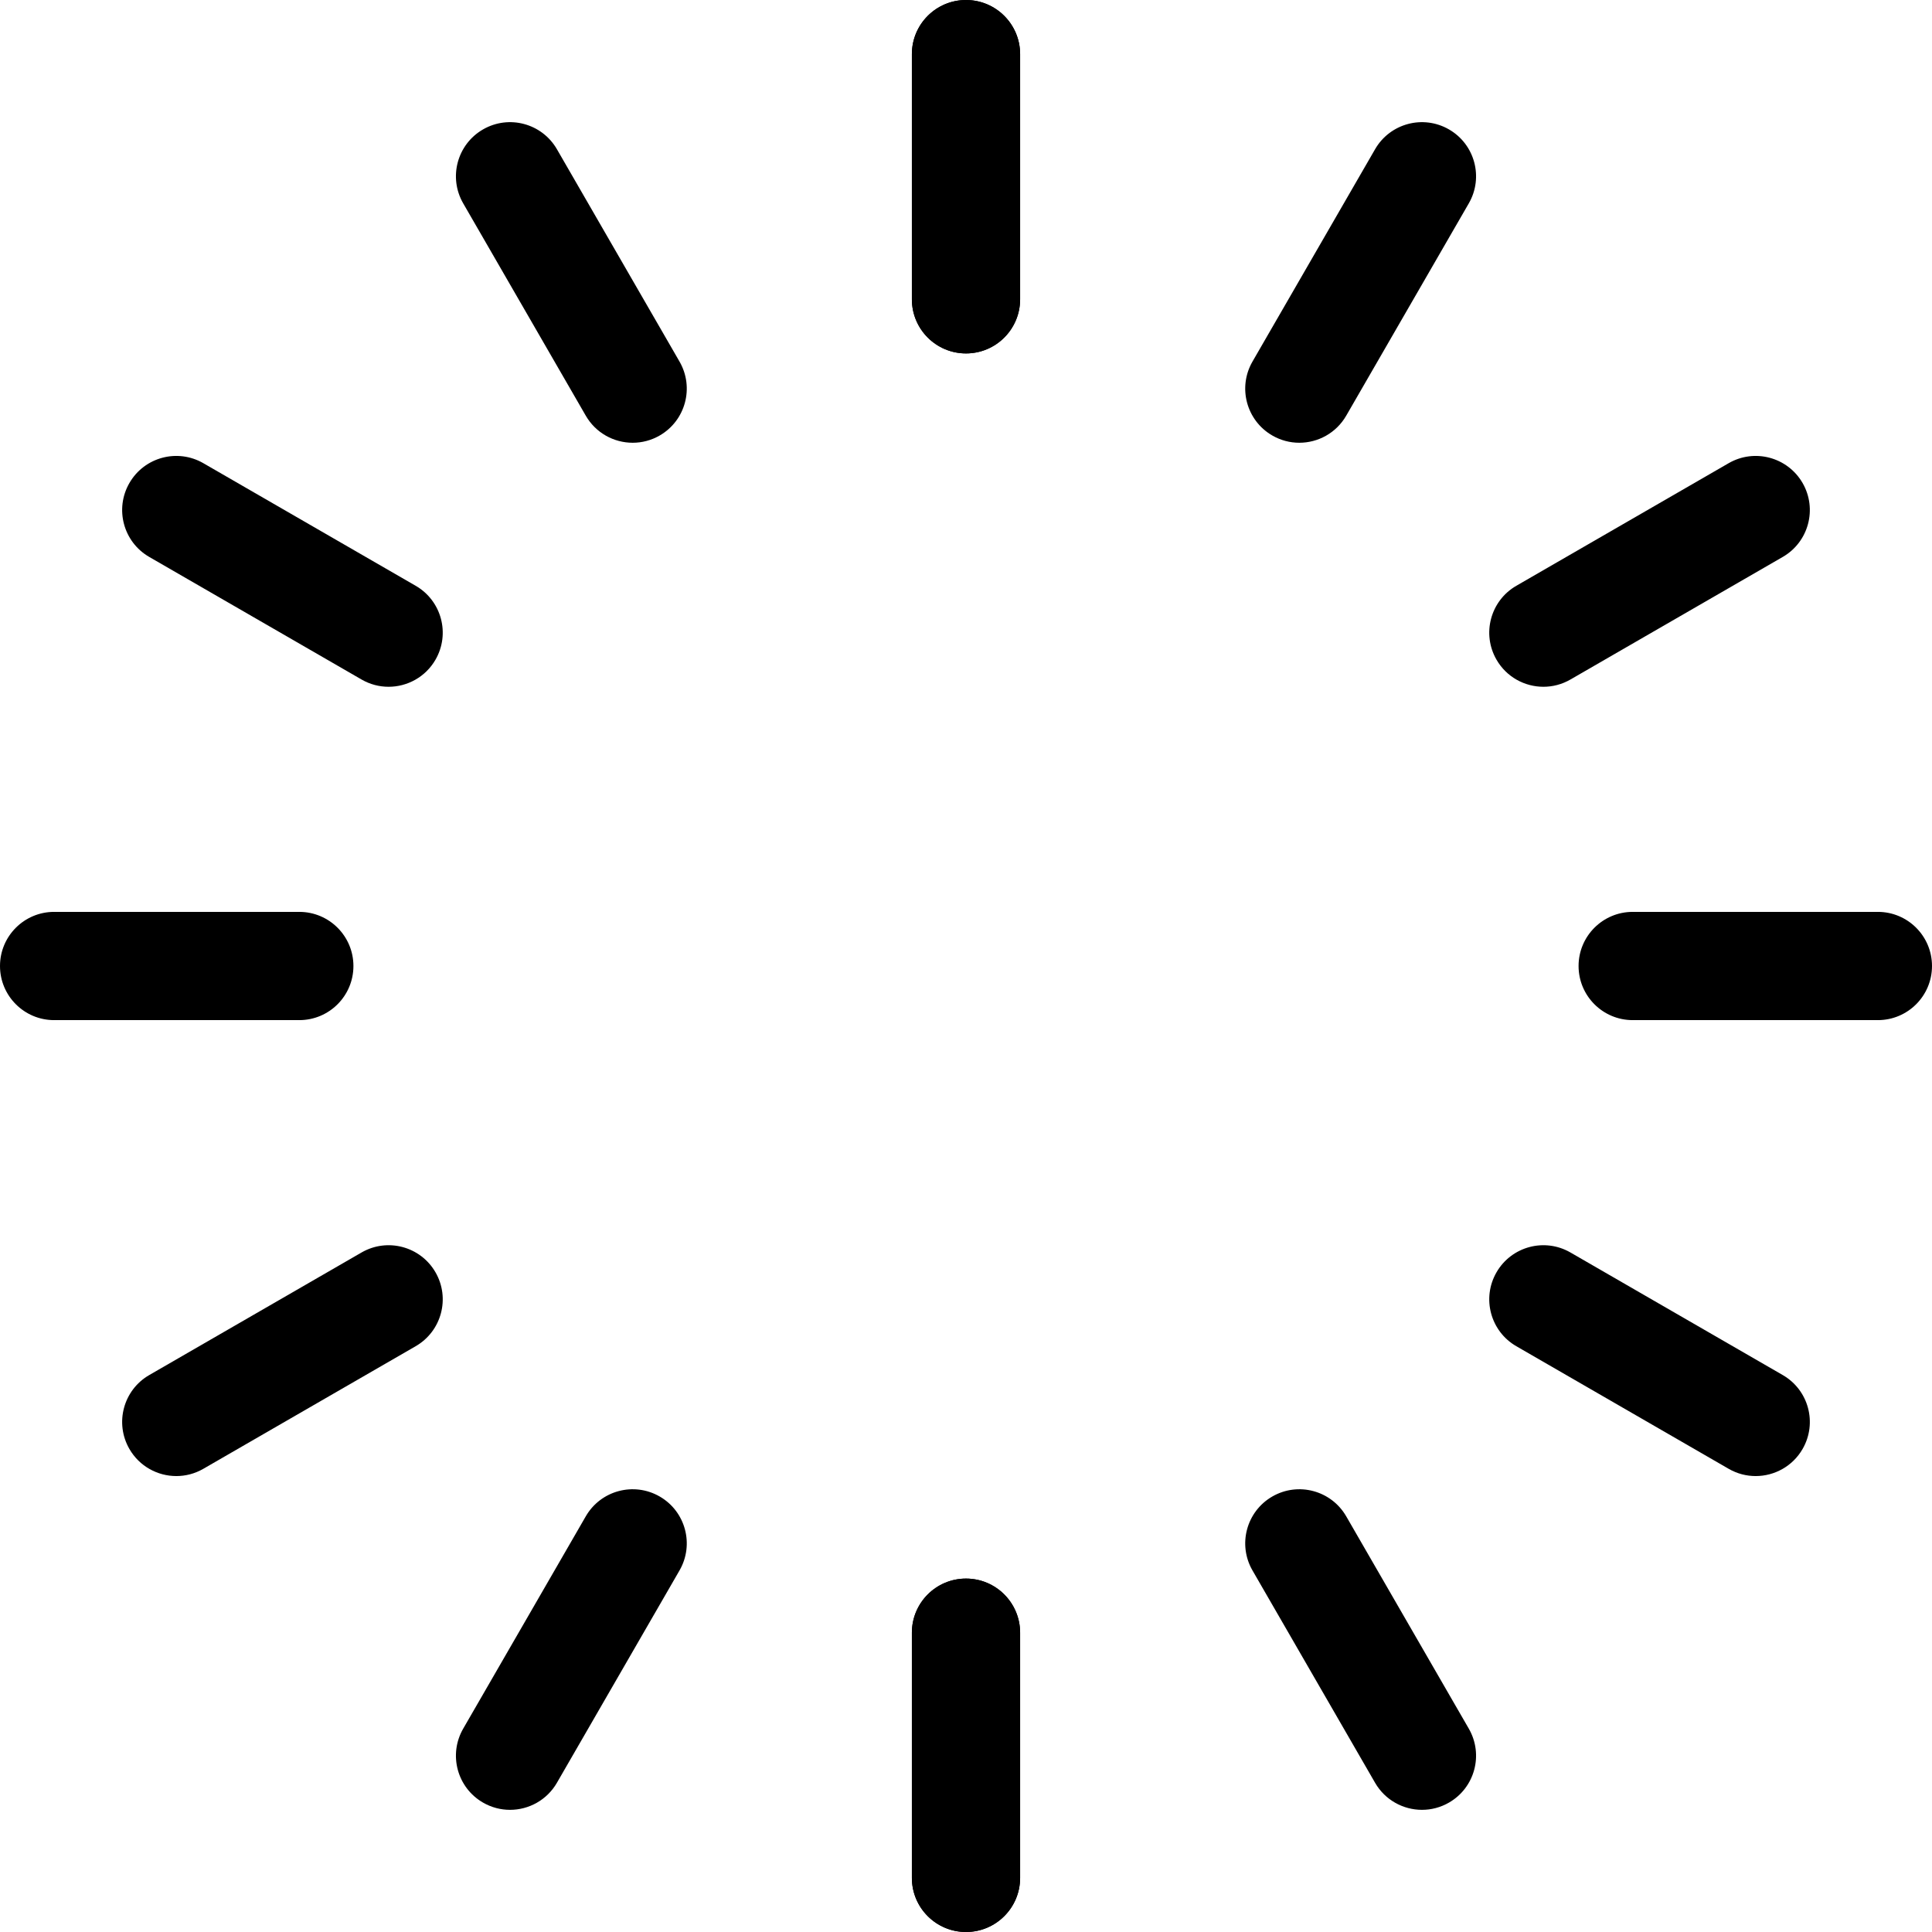 <?xml version="1.0" encoding="iso-8859-1"?>
<!-- Generator: Adobe Illustrator 19.0.0, SVG Export Plug-In . SVG Version: 6.00 Build 0)  -->
<svg version="1.1" id="Layer_1" xmlns="http://www.w3.org/2000/svg" xmlns:xlink="http://www.w3.org/1999/xlink" x="0px" y="0px"
	 viewBox="0 0 512 512" style="enable-background:new 0 0 512 512;" xml:space="preserve">
<g id="SVGCleanerId_0">
	<g>
		<path d="M256,418.34c-7.919,0-14.342,6.421-14.342,14.342v64.977c0,7.921,6.422,14.342,14.342,14.342s14.342-6.421,14.342-14.342
			v-64.977C270.342,424.761,263.919,418.34,256,418.34z"/>
	</g>
</g>
<g id="SVGCleanerId_1">
	<g>
		<path d="M256,0c-7.919,0-14.342,6.421-14.342,14.342v64.977c0,7.921,6.422,14.342,14.342,14.342s14.342-6.421,14.342-14.342
			V14.342C270.342,6.421,263.919,0,256,0z"/>
	</g>
</g>
<g>
	<g>
		<path d="M174.83,396.592c-6.863-3.96-15.63-1.611-19.591,5.249l-32.488,56.271c-3.961,6.86-1.611,15.631,5.249,19.591
			c2.259,1.304,4.724,1.923,7.157,1.923c4.956,0,9.778-2.573,12.434-7.172l32.488-56.271
			C184.04,409.323,181.69,400.552,174.83,396.592z"/>
	</g>
</g>
<g>
	<g>
		<path d="M384,34.3c-6.862-3.961-15.63-1.611-19.591,5.249L331.921,95.82c-3.961,6.86-1.611,15.631,5.249,19.591
			c2.259,1.304,4.724,1.923,7.157,1.923c4.956,0,9.777-2.573,12.434-7.172l32.488-56.271C393.21,47.031,390.86,38.259,384,34.3z"/>
	</g>
</g>
<g>
	<g>
		<path d="M115.408,337.17c-3.96-6.858-12.731-9.21-19.591-5.249l-56.271,32.488c-6.86,3.96-9.21,12.731-5.249,19.591
			c2.658,4.601,7.476,7.172,12.434,7.172c2.432,0,4.899-0.62,7.156-1.923l56.271-32.488
			C117.019,352.801,119.369,344.03,115.408,337.17z"/>
	</g>
</g>
<g>
	<g>
		<path d="M477.702,128c-3.961-6.858-12.731-9.209-19.591-5.249l-56.271,32.488c-6.86,3.96-9.21,12.731-5.249,19.591
			c2.658,4.601,7.476,7.172,12.434,7.172c2.434,0,4.899-0.62,7.156-1.923l56.271-32.488C479.312,143.631,481.663,134.86,477.702,128
			z"/>
	</g>
</g>
<g>
	<g>
		<path d="M79.318,241.658H14.342C6.422,241.658,0,248.079,0,256c0,7.921,6.422,14.342,14.342,14.342h64.977
			c7.919,0,14.342-6.421,14.342-14.342C93.66,248.079,87.238,241.658,79.318,241.658z"/>
	</g>
</g>
<g>
	<g>
		<path d="M497.658,241.658h-64.977c-7.919,0-14.342,6.421-14.342,14.342c0,7.921,6.422,14.342,14.342,14.342h64.977
			c7.919,0,14.342-6.421,14.342-14.342C512,248.079,505.578,241.658,497.658,241.658z"/>
	</g>
</g>
<g>
	<g>
		<path d="M110.159,155.239l-56.271-32.488c-6.861-3.961-15.631-1.611-19.591,5.249c-3.961,6.86-1.611,15.631,5.249,19.591
			l56.273,32.488c2.259,1.304,4.724,1.923,7.156,1.923c4.957,0,9.778-2.571,12.433-7.172
			C119.369,167.97,117.019,159.199,110.159,155.239z"/>
	</g>
</g>
<g>
	<g>
		<path d="M472.454,364.409l-56.271-32.488c-6.862-3.961-15.631-1.609-19.591,5.249c-3.961,6.86-1.611,15.631,5.249,19.591
			l56.271,32.488c2.259,1.304,4.724,1.923,7.156,1.923c4.957,0,9.778-2.571,12.434-7.172
			C481.664,377.14,479.314,368.369,472.454,364.409z"/>
	</g>
</g>
<g>
	<g>
		<path d="M180.079,95.819l-32.488-56.271c-3.961-6.86-12.731-9.21-19.591-5.249c-6.86,3.96-9.21,12.731-5.249,19.591l32.488,56.273
			c2.658,4.601,7.476,7.172,12.434,7.172c2.432,0,4.899-0.621,7.157-1.925C181.69,111.45,184.04,102.678,180.079,95.819z"/>
	</g>
</g>
<g>
	<g>
		<path d="M389.249,458.112l-32.488-56.271c-3.961-6.858-12.73-9.21-19.591-5.249c-6.86,3.96-9.21,12.731-5.249,19.591
			l32.488,56.271c2.657,4.601,7.476,7.172,12.434,7.172c2.432,0,4.899-0.62,7.157-1.923
			C390.86,473.743,393.21,464.972,389.249,458.112z"/>
	</g>
</g>
<g>
	<g>
		<path d="M256,0c-7.919,0-14.342,6.421-14.342,14.342v64.977c0,7.921,6.422,14.342,14.342,14.342s14.342-6.421,14.342-14.342
			V14.342C270.342,6.421,263.919,0,256,0z"/>
	</g>
</g>
<g>
	<g>
		<path d="M256,418.34c-7.919,0-14.342,6.421-14.342,14.342v64.977c0,7.921,6.422,14.342,14.342,14.342s14.342-6.421,14.342-14.342
			v-64.977C270.342,424.761,263.919,418.34,256,418.34z"/>
	</g>
</g>
<g>
</g>
<g>
</g>
<g>
</g>
<g>
</g>
<g>
</g>
<g>
</g>
<g>
</g>
<g>
</g>
<g>
</g>
<g>
</g>
<g>
</g>
<g>
</g>
<g>
</g>
<g>
</g>
<g>
</g>
</svg>
